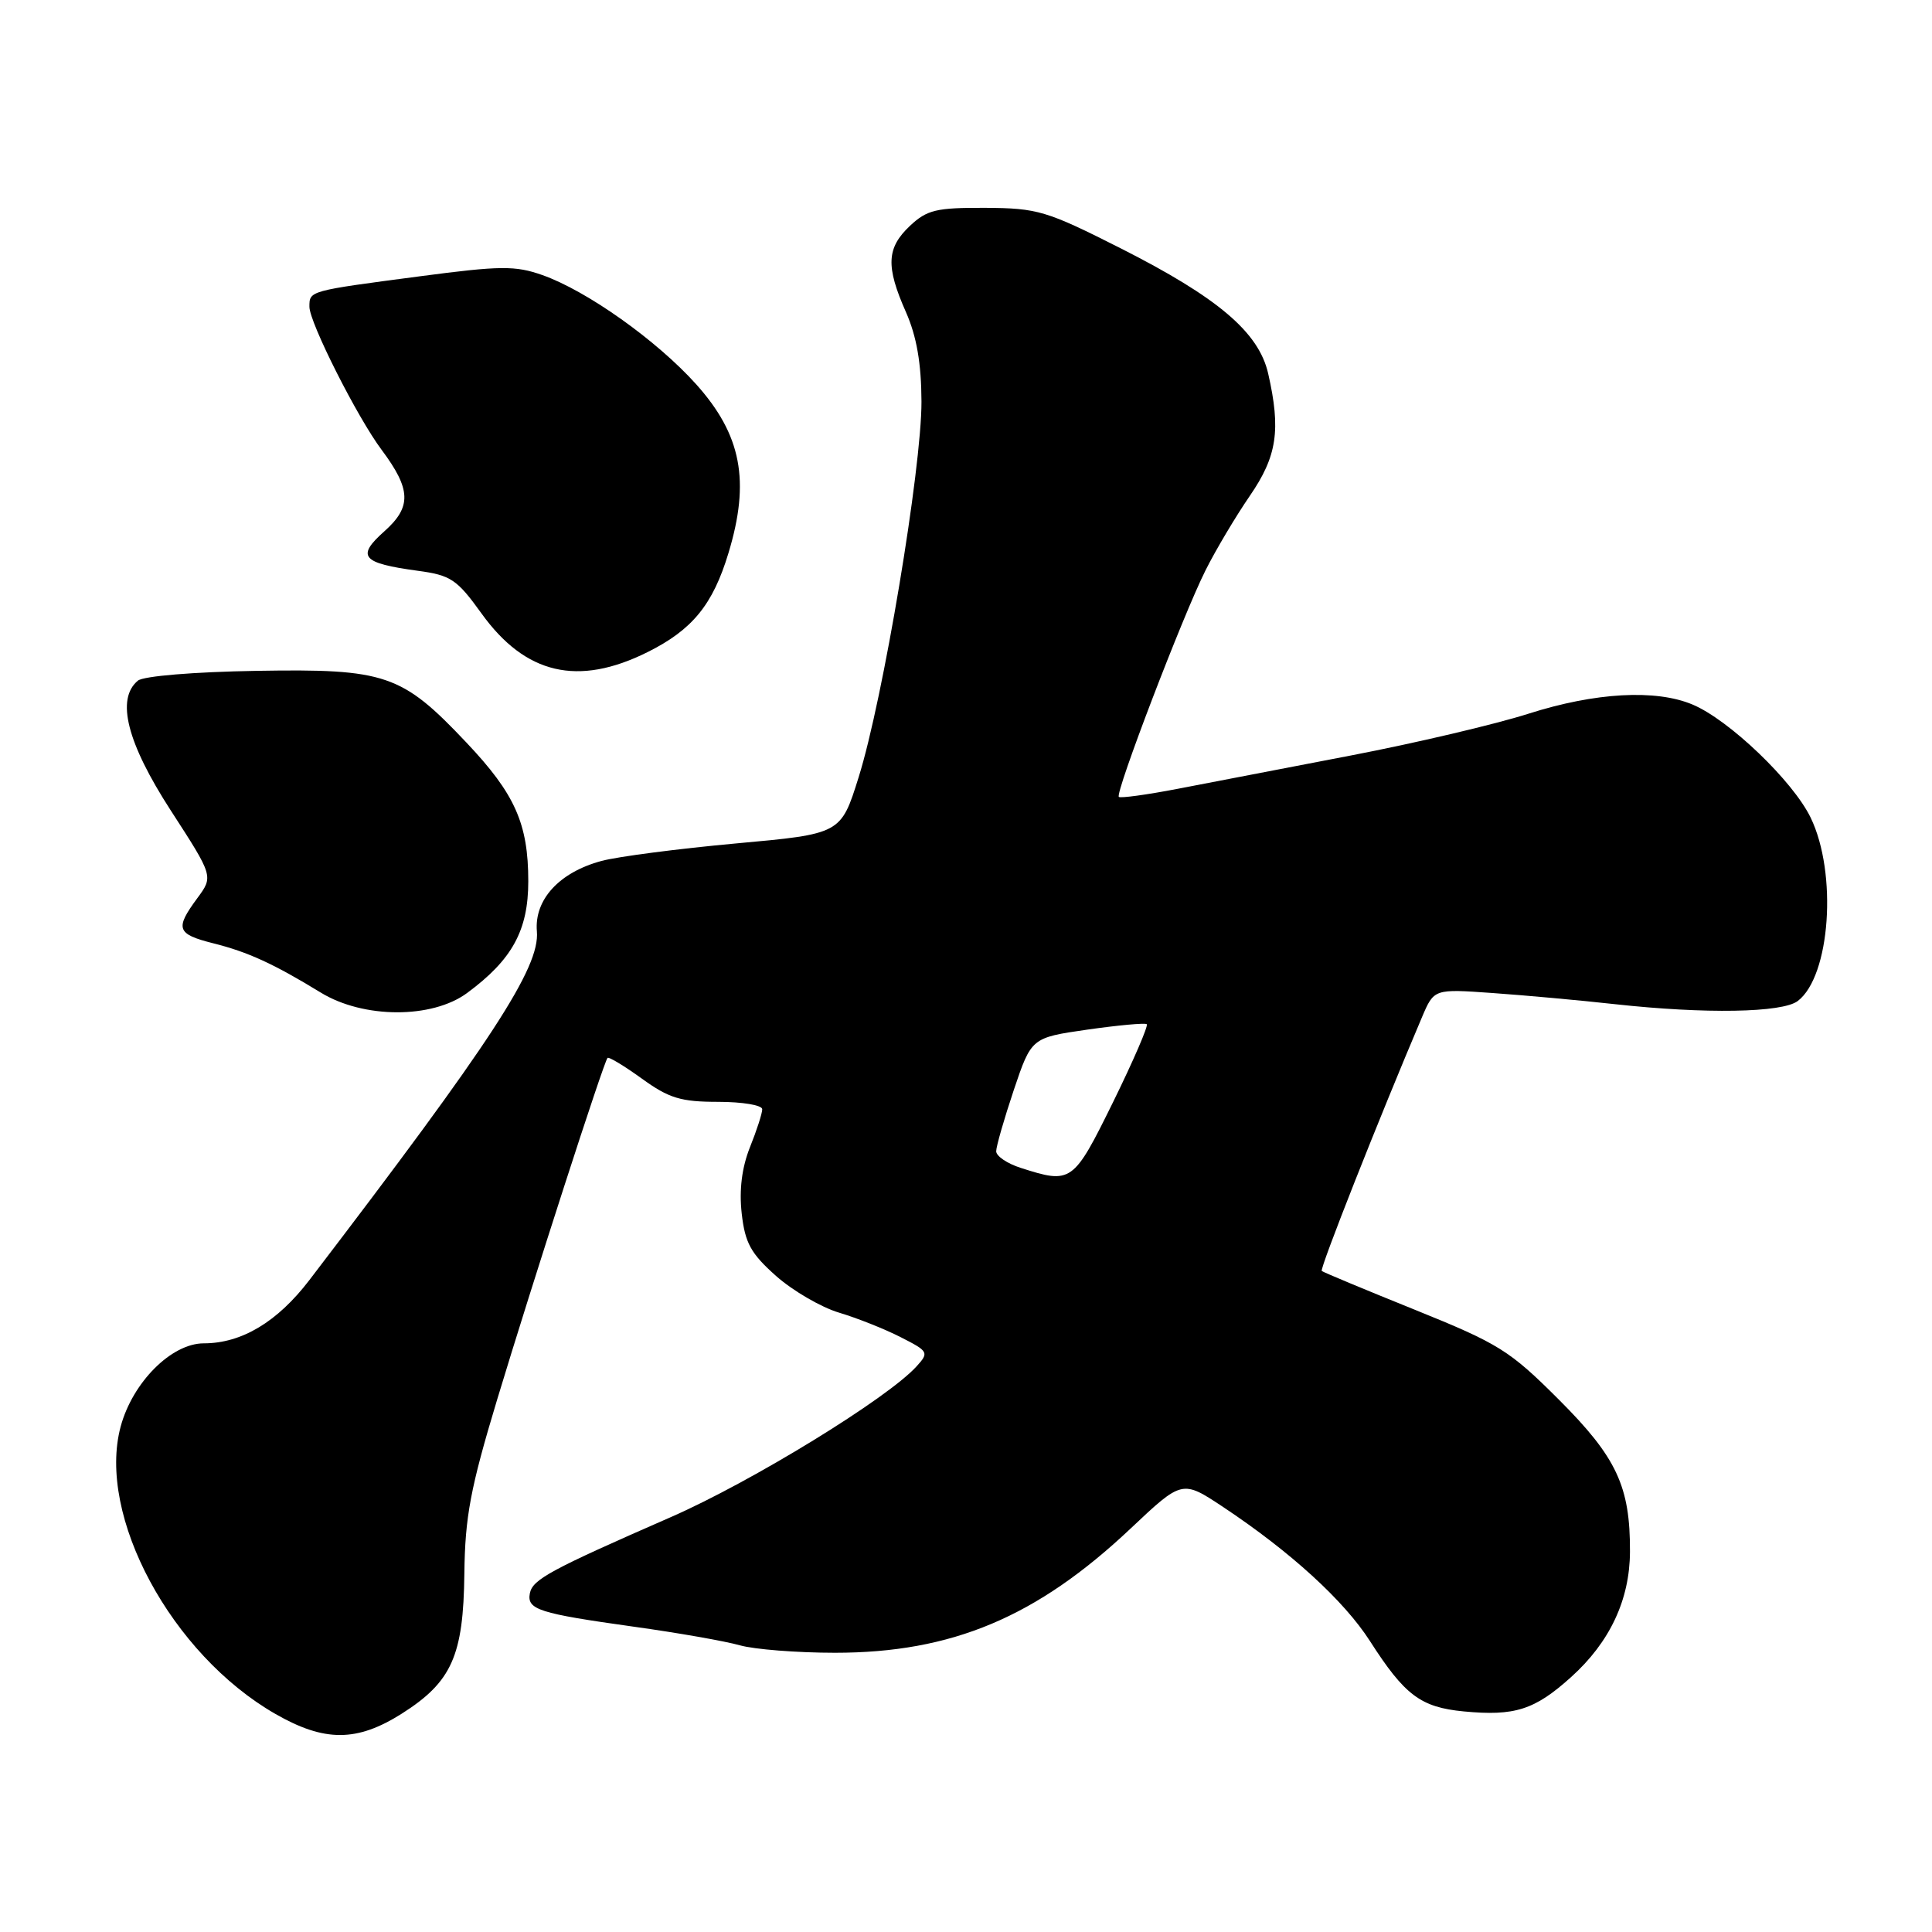 <?xml version="1.0" encoding="UTF-8" standalone="no"?>
<!DOCTYPE svg PUBLIC "-//W3C//DTD SVG 1.1//EN" "http://www.w3.org/Graphics/SVG/1.1/DTD/svg11.dtd" >
<svg xmlns="http://www.w3.org/2000/svg" xmlns:xlink="http://www.w3.org/1999/xlink" version="1.1" viewBox="0 0 256 256">
 <g >
 <path fill="currentColor"
d=" M 53.25 227.06 C 59.86 222.86 61.41 219.40 61.53 208.50 C 61.62 200.98 62.33 197.20 65.86 185.50 C 70.55 169.97 80.01 140.68 80.50 140.18 C 80.67 140.00 82.72 141.24 85.06 142.93 C 88.64 145.52 90.21 146.00 95.15 146.00 C 98.37 146.00 101.00 146.44 101.00 146.98 C 101.00 147.52 100.27 149.79 99.37 152.02 C 98.30 154.71 97.93 157.67 98.28 160.79 C 98.72 164.71 99.49 166.10 102.83 169.07 C 105.04 171.03 108.80 173.22 111.17 173.93 C 113.55 174.64 117.23 176.10 119.34 177.18 C 123.04 179.06 123.12 179.21 121.45 181.05 C 117.62 185.28 99.60 196.34 88.88 201.03 C 72.92 208.01 70.57 209.28 70.21 211.12 C 69.80 213.28 71.37 213.78 83.94 215.54 C 89.79 216.35 96.14 217.47 98.03 218.01 C 99.93 218.55 105.60 219.00 110.64 219.00 C 126.14 219.00 137.37 214.28 149.83 202.52 C 156.65 196.09 156.65 196.09 162.08 199.69 C 171.01 205.63 178.08 212.08 181.52 217.44 C 186.13 224.63 188.24 226.22 193.94 226.77 C 200.71 227.42 203.36 226.57 208.18 222.22 C 213.31 217.60 215.95 211.98 215.98 205.62 C 216.02 196.97 214.22 193.11 206.55 185.45 C 200.03 178.93 198.59 178.04 187.50 173.56 C 180.90 170.90 175.34 168.58 175.14 168.41 C 174.83 168.16 182.69 148.27 188.43 134.76 C 190.02 131.03 190.02 131.03 197.76 131.58 C 202.02 131.88 209.32 132.54 214.00 133.06 C 225.94 134.37 236.16 134.20 238.21 132.64 C 242.53 129.36 243.49 115.71 239.92 108.34 C 237.57 103.49 229.13 95.40 224.28 93.36 C 219.40 91.30 211.37 91.75 202.53 94.57 C 198.14 95.97 187.57 98.46 179.03 100.10 C 170.49 101.74 160.15 103.73 156.06 104.52 C 151.96 105.31 148.45 105.79 148.25 105.59 C 147.74 105.07 156.76 81.49 159.74 75.57 C 161.10 72.85 163.75 68.41 165.61 65.70 C 169.22 60.45 169.74 56.97 168.04 49.50 C 166.79 44.01 161.37 39.42 148.47 32.89 C 138.66 27.93 137.49 27.58 130.57 27.54 C 124.08 27.51 122.84 27.80 120.58 29.92 C 117.47 32.85 117.35 35.28 120.04 41.35 C 121.46 44.57 122.08 48.12 122.10 53.22 C 122.12 62.08 117.01 92.69 113.77 103.00 C 111.42 110.50 111.42 110.50 97.52 111.76 C 89.88 112.46 81.85 113.50 79.70 114.08 C 74.10 115.59 70.78 119.21 71.14 123.41 C 71.55 128.21 65.23 137.91 41.00 169.61 C 36.76 175.16 32.02 178.00 27.00 178.00 C 22.72 178.00 17.57 183.16 15.99 189.02 C 12.81 200.83 22.70 219.20 36.50 227.11 C 43.00 230.84 47.30 230.83 53.25 227.06 Z  M 61.89 131.58 C 67.87 127.17 70.00 123.28 70.00 116.77 C 70.00 109.15 68.24 105.19 61.80 98.39 C 53.24 89.33 51.10 88.60 34.02 88.89 C 25.69 89.03 19.01 89.58 18.27 90.19 C 15.35 92.62 16.82 98.42 22.64 107.41 C 28.28 116.12 28.28 116.12 26.14 119.02 C 23.16 123.06 23.41 123.77 28.25 124.99 C 32.85 126.14 36.27 127.71 42.50 131.52 C 48.15 134.98 57.24 135.01 61.89 131.58 Z  M 85.80 86.41 C 91.73 83.46 94.45 80.14 96.52 73.30 C 99.43 63.73 98.25 57.60 92.22 50.89 C 86.99 45.08 77.76 38.53 71.87 36.45 C 68.27 35.18 66.31 35.20 55.64 36.61 C 40.89 38.55 41.00 38.52 41.00 40.65 C 41.00 42.73 47.34 55.30 50.57 59.61 C 54.48 64.85 54.56 67.17 50.93 70.40 C 47.18 73.74 47.92 74.62 55.35 75.63 C 59.74 76.22 60.55 76.77 63.79 81.27 C 69.61 89.37 76.59 91.00 85.80 86.41 Z  M 135.25 154.75 C 133.46 154.18 132.00 153.19 132.00 152.55 C 132.00 151.91 133.05 148.26 134.33 144.44 C 136.67 137.50 136.67 137.50 144.08 136.43 C 148.16 135.85 151.70 135.52 151.95 135.71 C 152.19 135.90 150.18 140.55 147.49 146.03 C 142.21 156.75 141.98 156.91 135.25 154.75 Z "/>
</g>
</svg>
